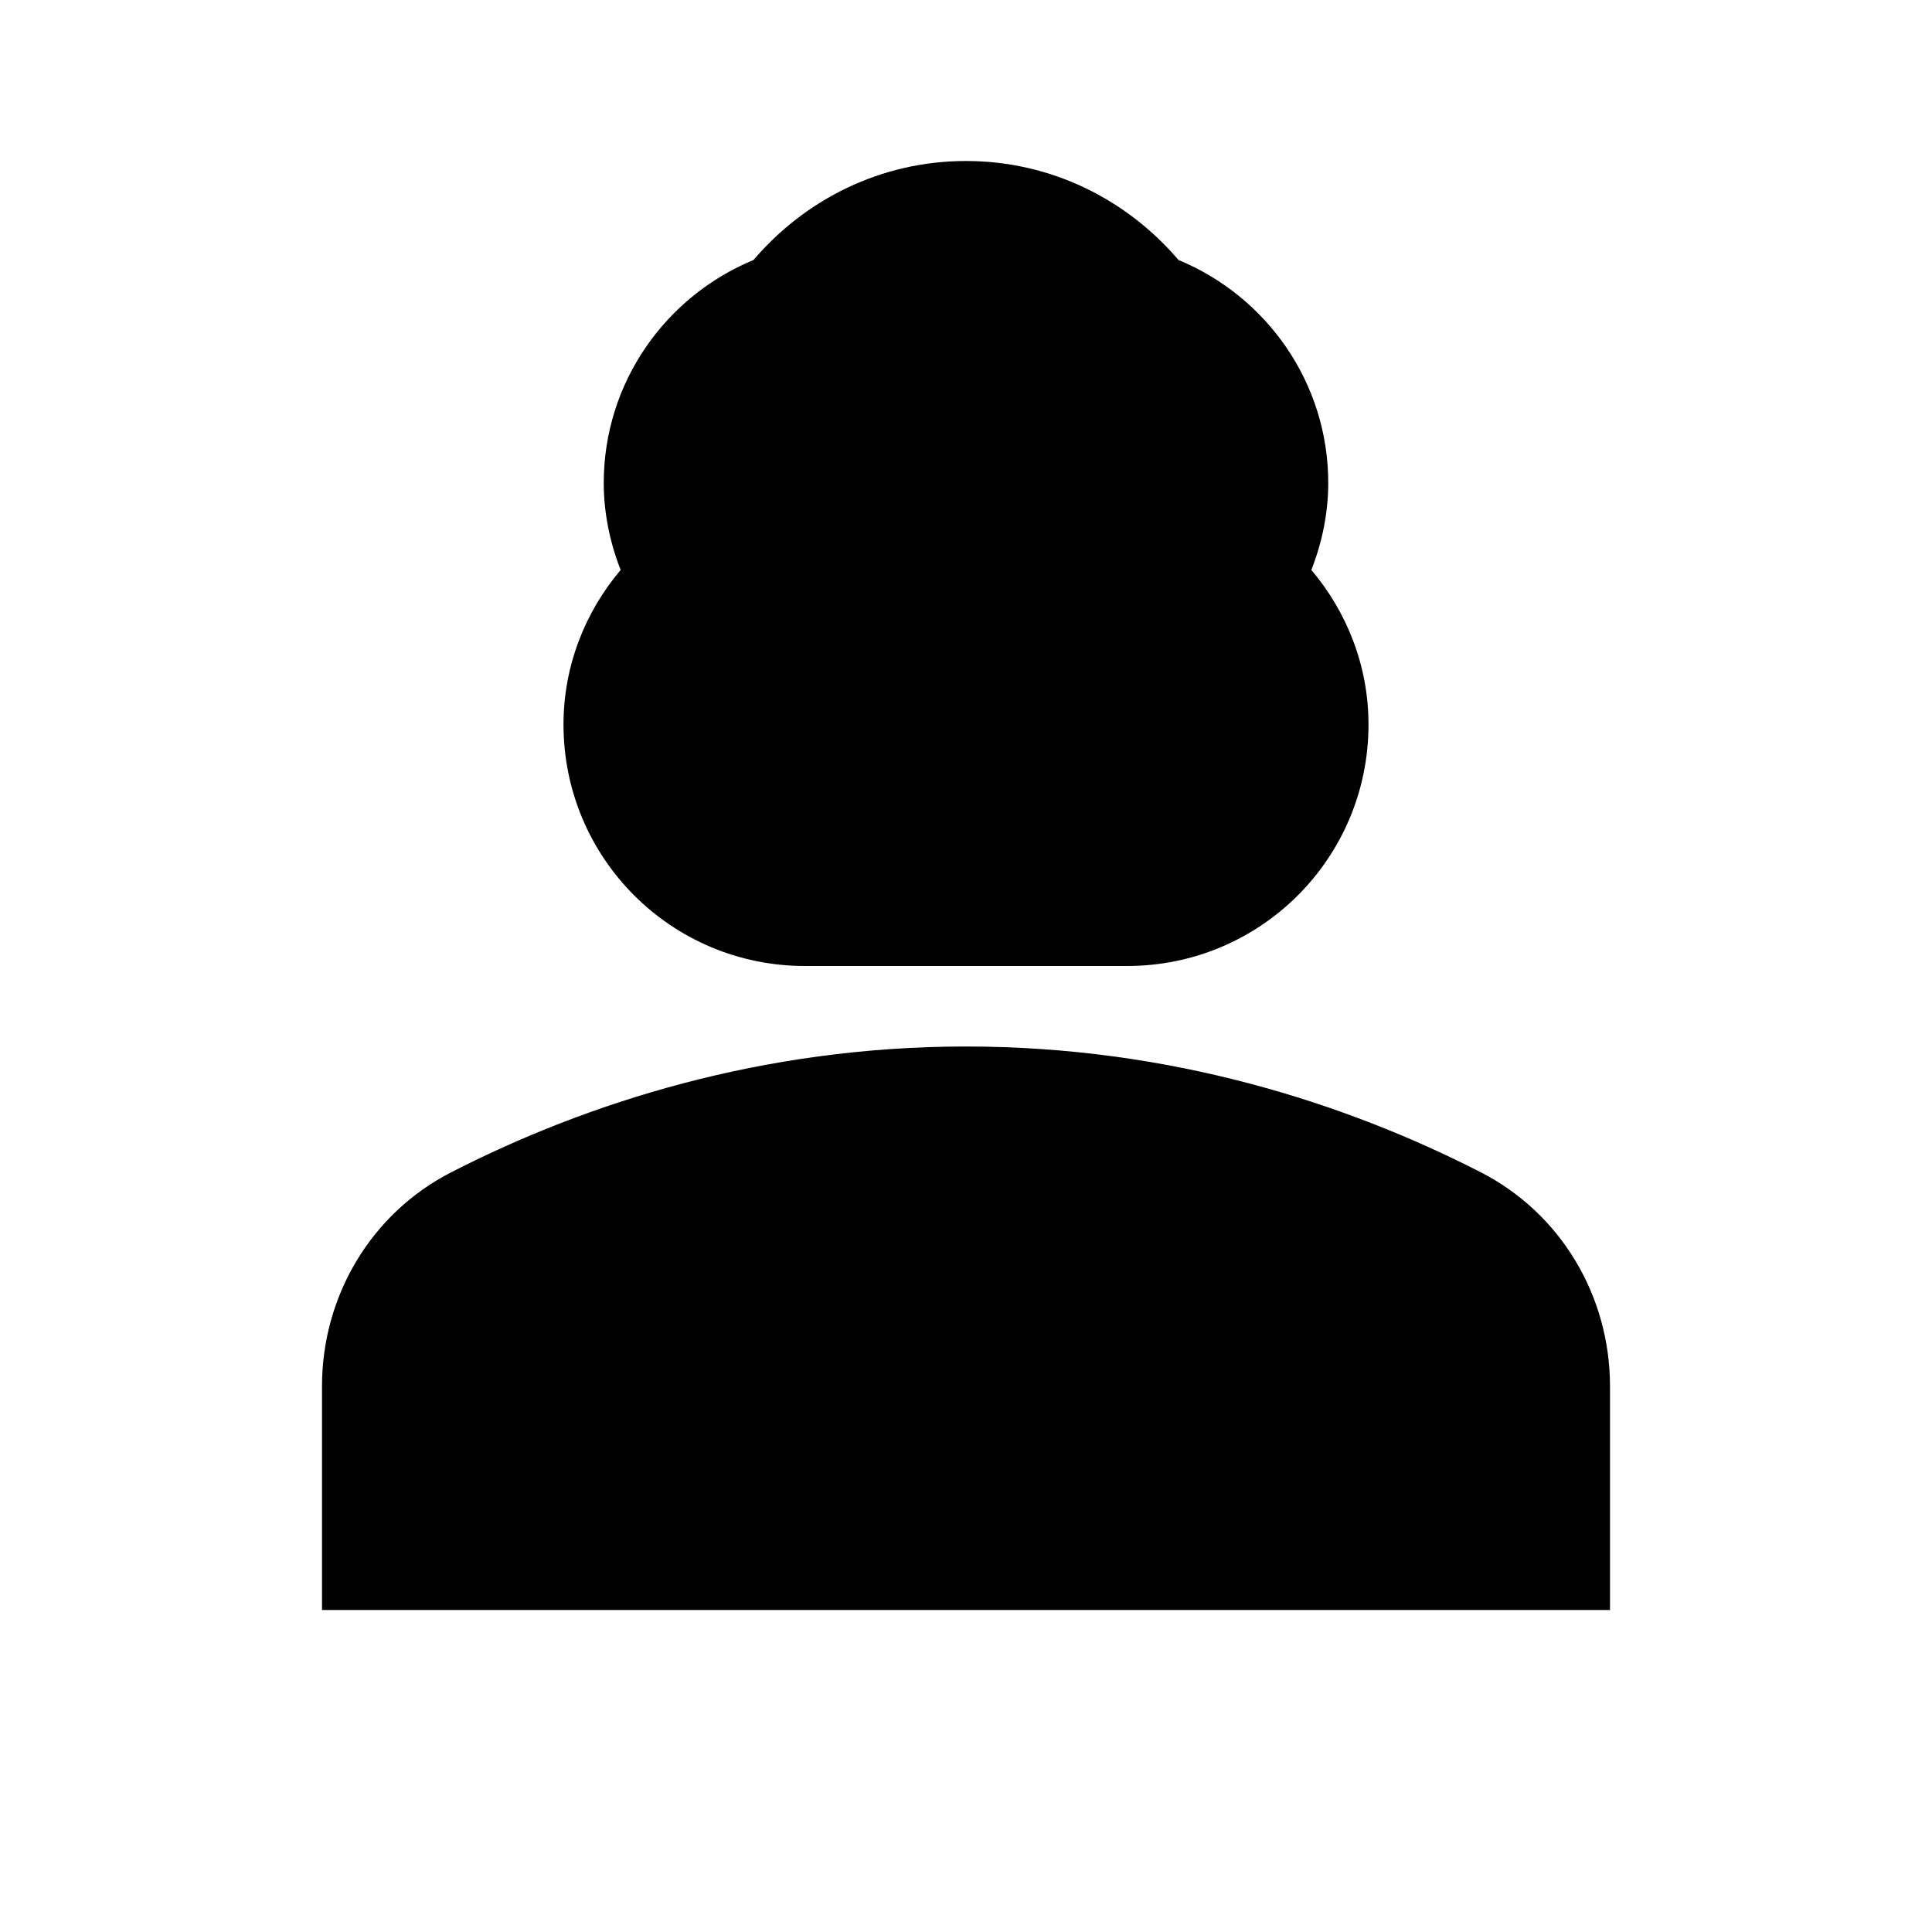 <svg xmlns="http://www.w3.org/2000/svg" enable-background="new 0 0 24 24" height="1em" width="1em" fill="currentcolor" viewBox="0 0 24 24"><g><rect fill="none" height="24" width="24"/></g><g><g><g><path d="M18.39,14.56C16.71,13.7,14.53,13,12,13c-2.53,0-4.71,0.7-6.39,1.56C4.61,15.07,4,16.1,4,17.22V20h16v-2.78 C20,16.1,19.39,15.07,18.39,14.56z"/></g><g><path d="M10,12c0.17,0,3.83,0,4,0c1.66,0,3-1.34,3-3c0-0.73-0.27-1.4-0.71-1.92C16.42,6.75,16.5,6.38,16.5,6 c0-1.25-0.77-2.32-1.86-2.77C14,2.48,13.06,2,12,2s-2,0.48-2.64,1.23C8.27,3.68,7.5,4.75,7.5,6c0,0.38,0.08,0.75,0.21,1.08 C7.27,7.6,7,8.27,7,9C7,10.66,8.34,12,10,12z"/></g></g></g></svg>